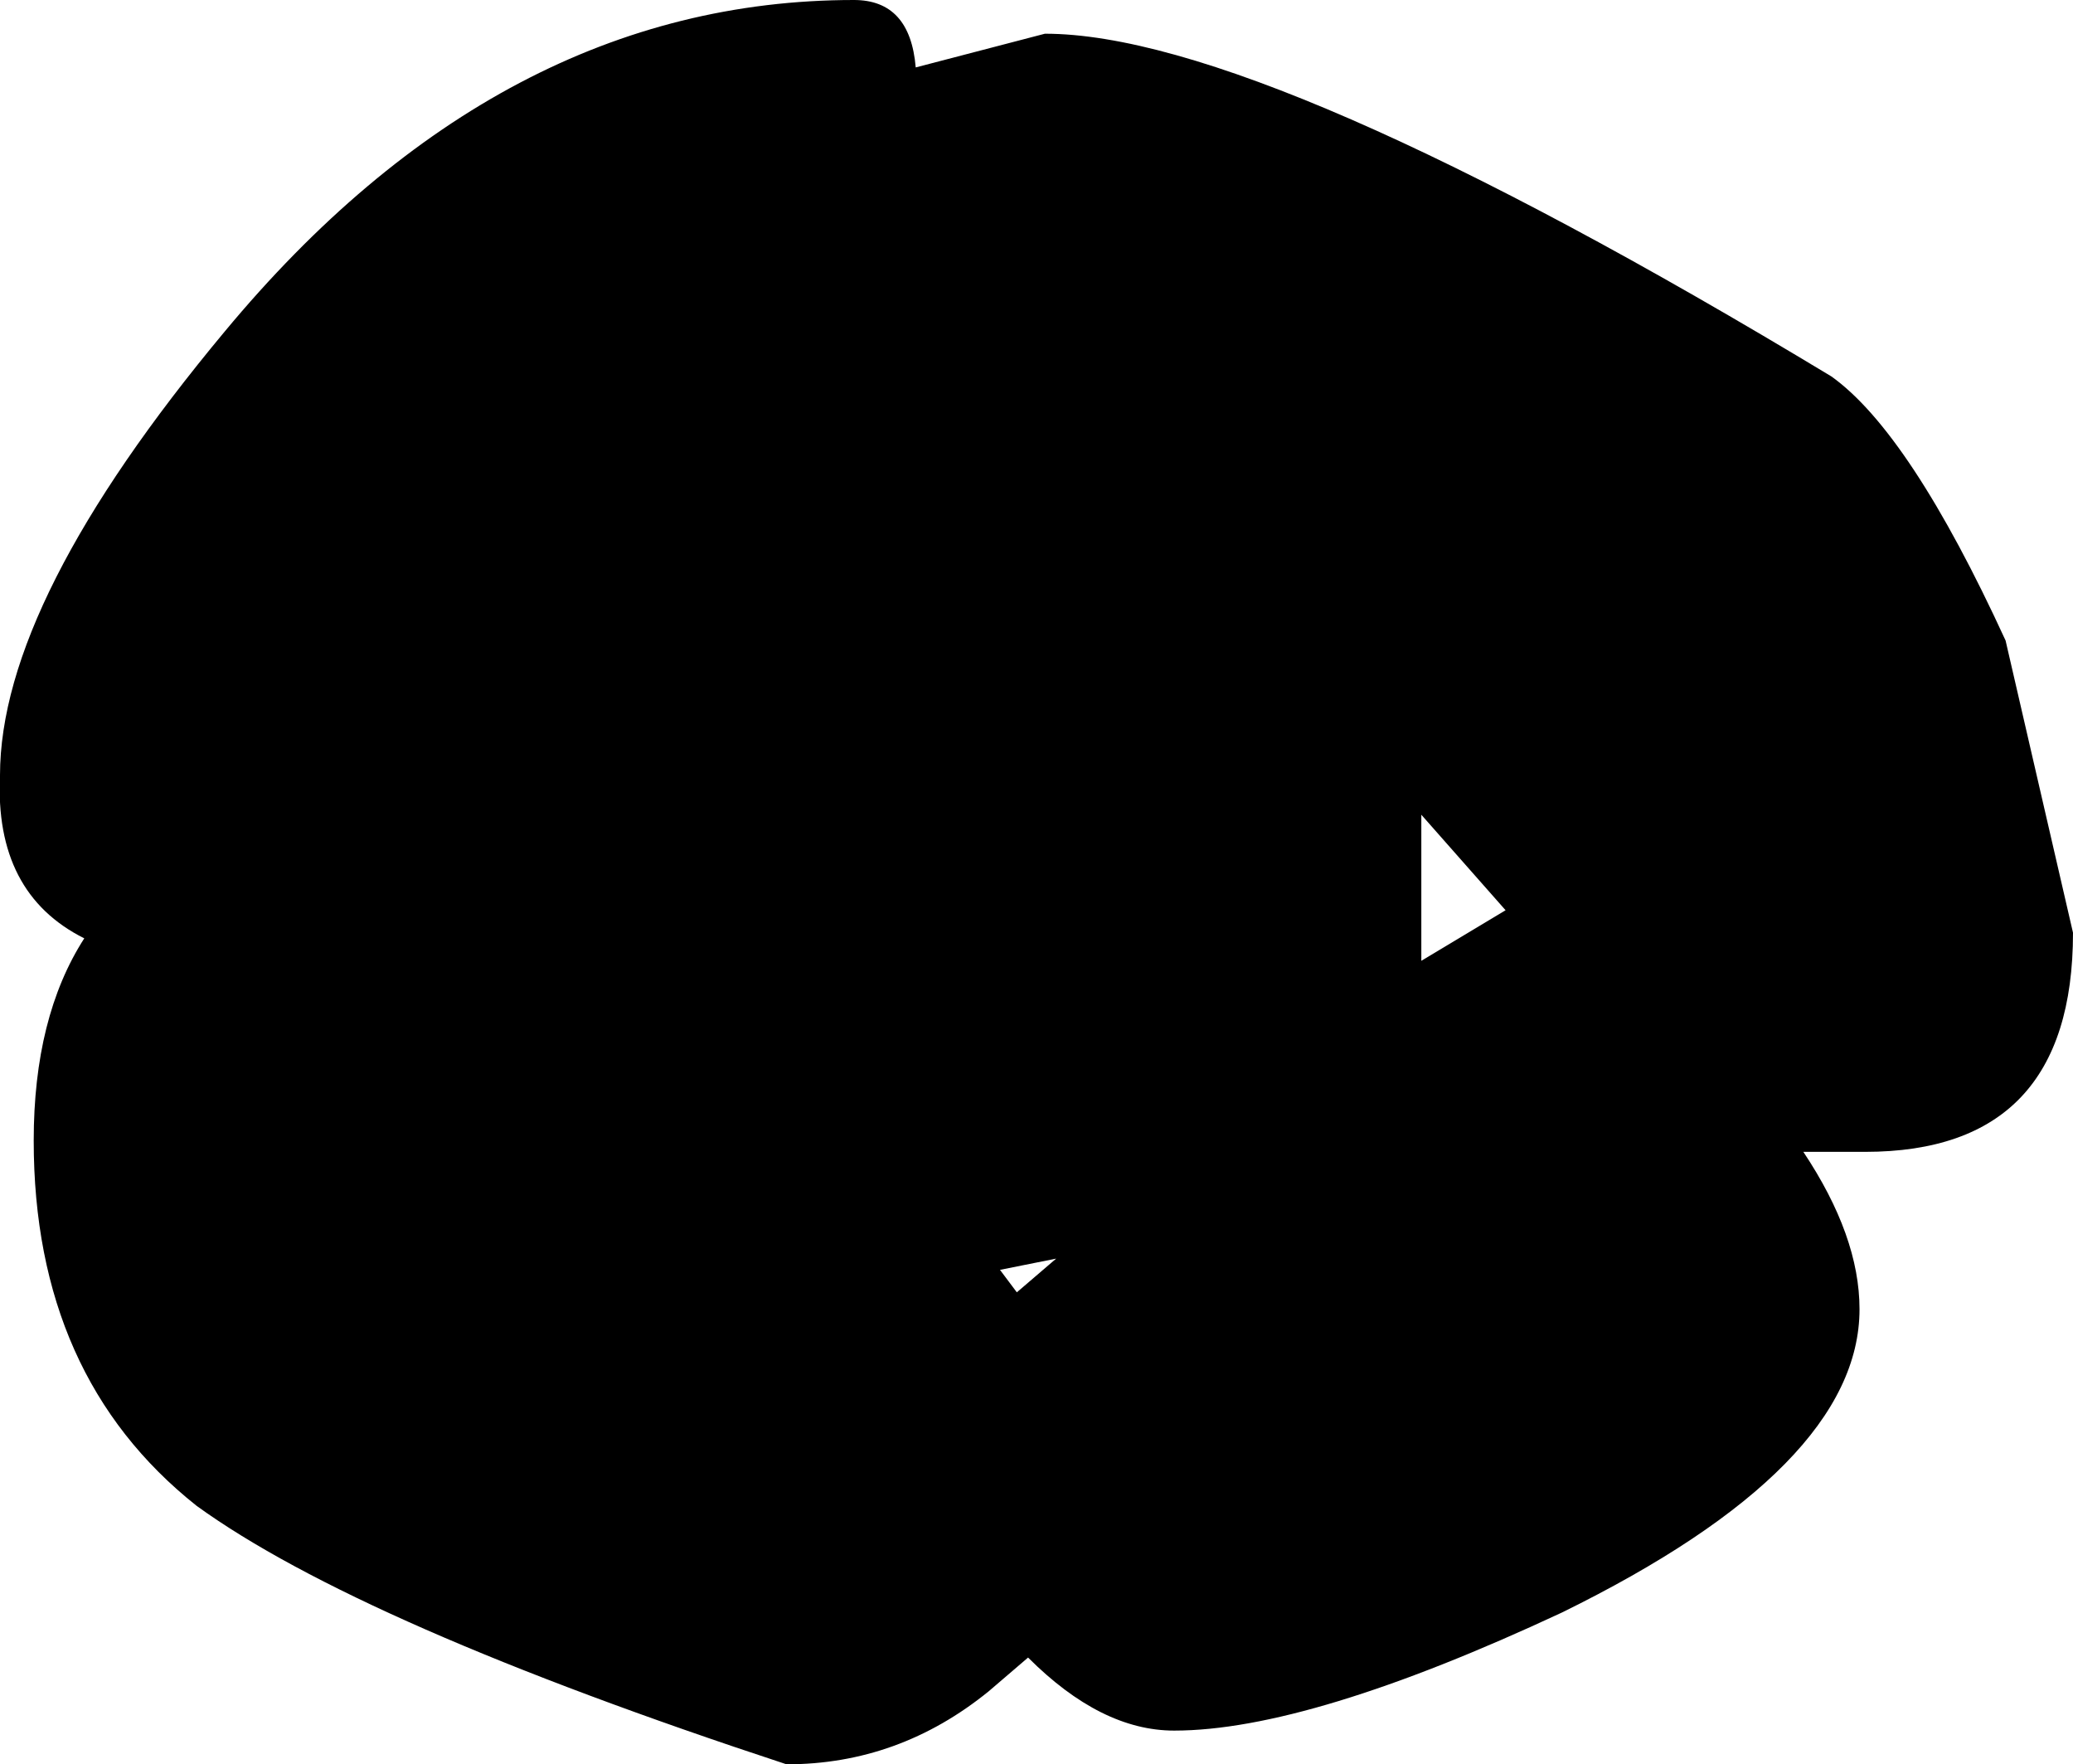<?xml version="1.0" encoding="UTF-8" standalone="no"?>
<svg xmlns:ffdec="https://www.free-decompiler.com/flash" xmlns:xlink="http://www.w3.org/1999/xlink" ffdec:objectType="shape" height="78.5px" width="92.25px" xmlns="http://www.w3.org/2000/svg">
  <g transform="matrix(5.0, 0.0, 0.0, 5.0, 43.25, 43.0)">
    <path d="M9.8 -0.3 Q9.8 1.65 7.95 1.65 L7.4 1.65 Q7.9 2.4 7.9 3.05 7.9 4.45 5.25 5.75 3.0 6.8 1.8 6.8 1.15 6.8 0.5 6.15 L0.15 6.45 Q-0.65 7.1 -1.65 7.1 -5.45 5.85 -6.9 4.8 -8.35 3.65 -8.35 1.55 -8.35 0.45 -7.9 -0.25 -8.7 -0.65 -8.65 -1.7 -8.65 -3.25 -6.65 -5.65 -4.2 -8.6 -1.05 -8.6 -0.55 -8.6 -0.5 -8.0 L0.65 -8.3 Q2.6 -8.3 7.65 -5.25 8.35 -4.75 9.2 -2.9 L9.8 -0.3 M4.75 -0.5 L4.0 -1.35 4.0 -0.05 4.75 -0.5 M0.75 2.6 L0.25 2.7 0.4 2.9 0.75 2.6" fill="#000000" fill-rule="evenodd" stroke="none"/>
  </g>
</svg>
